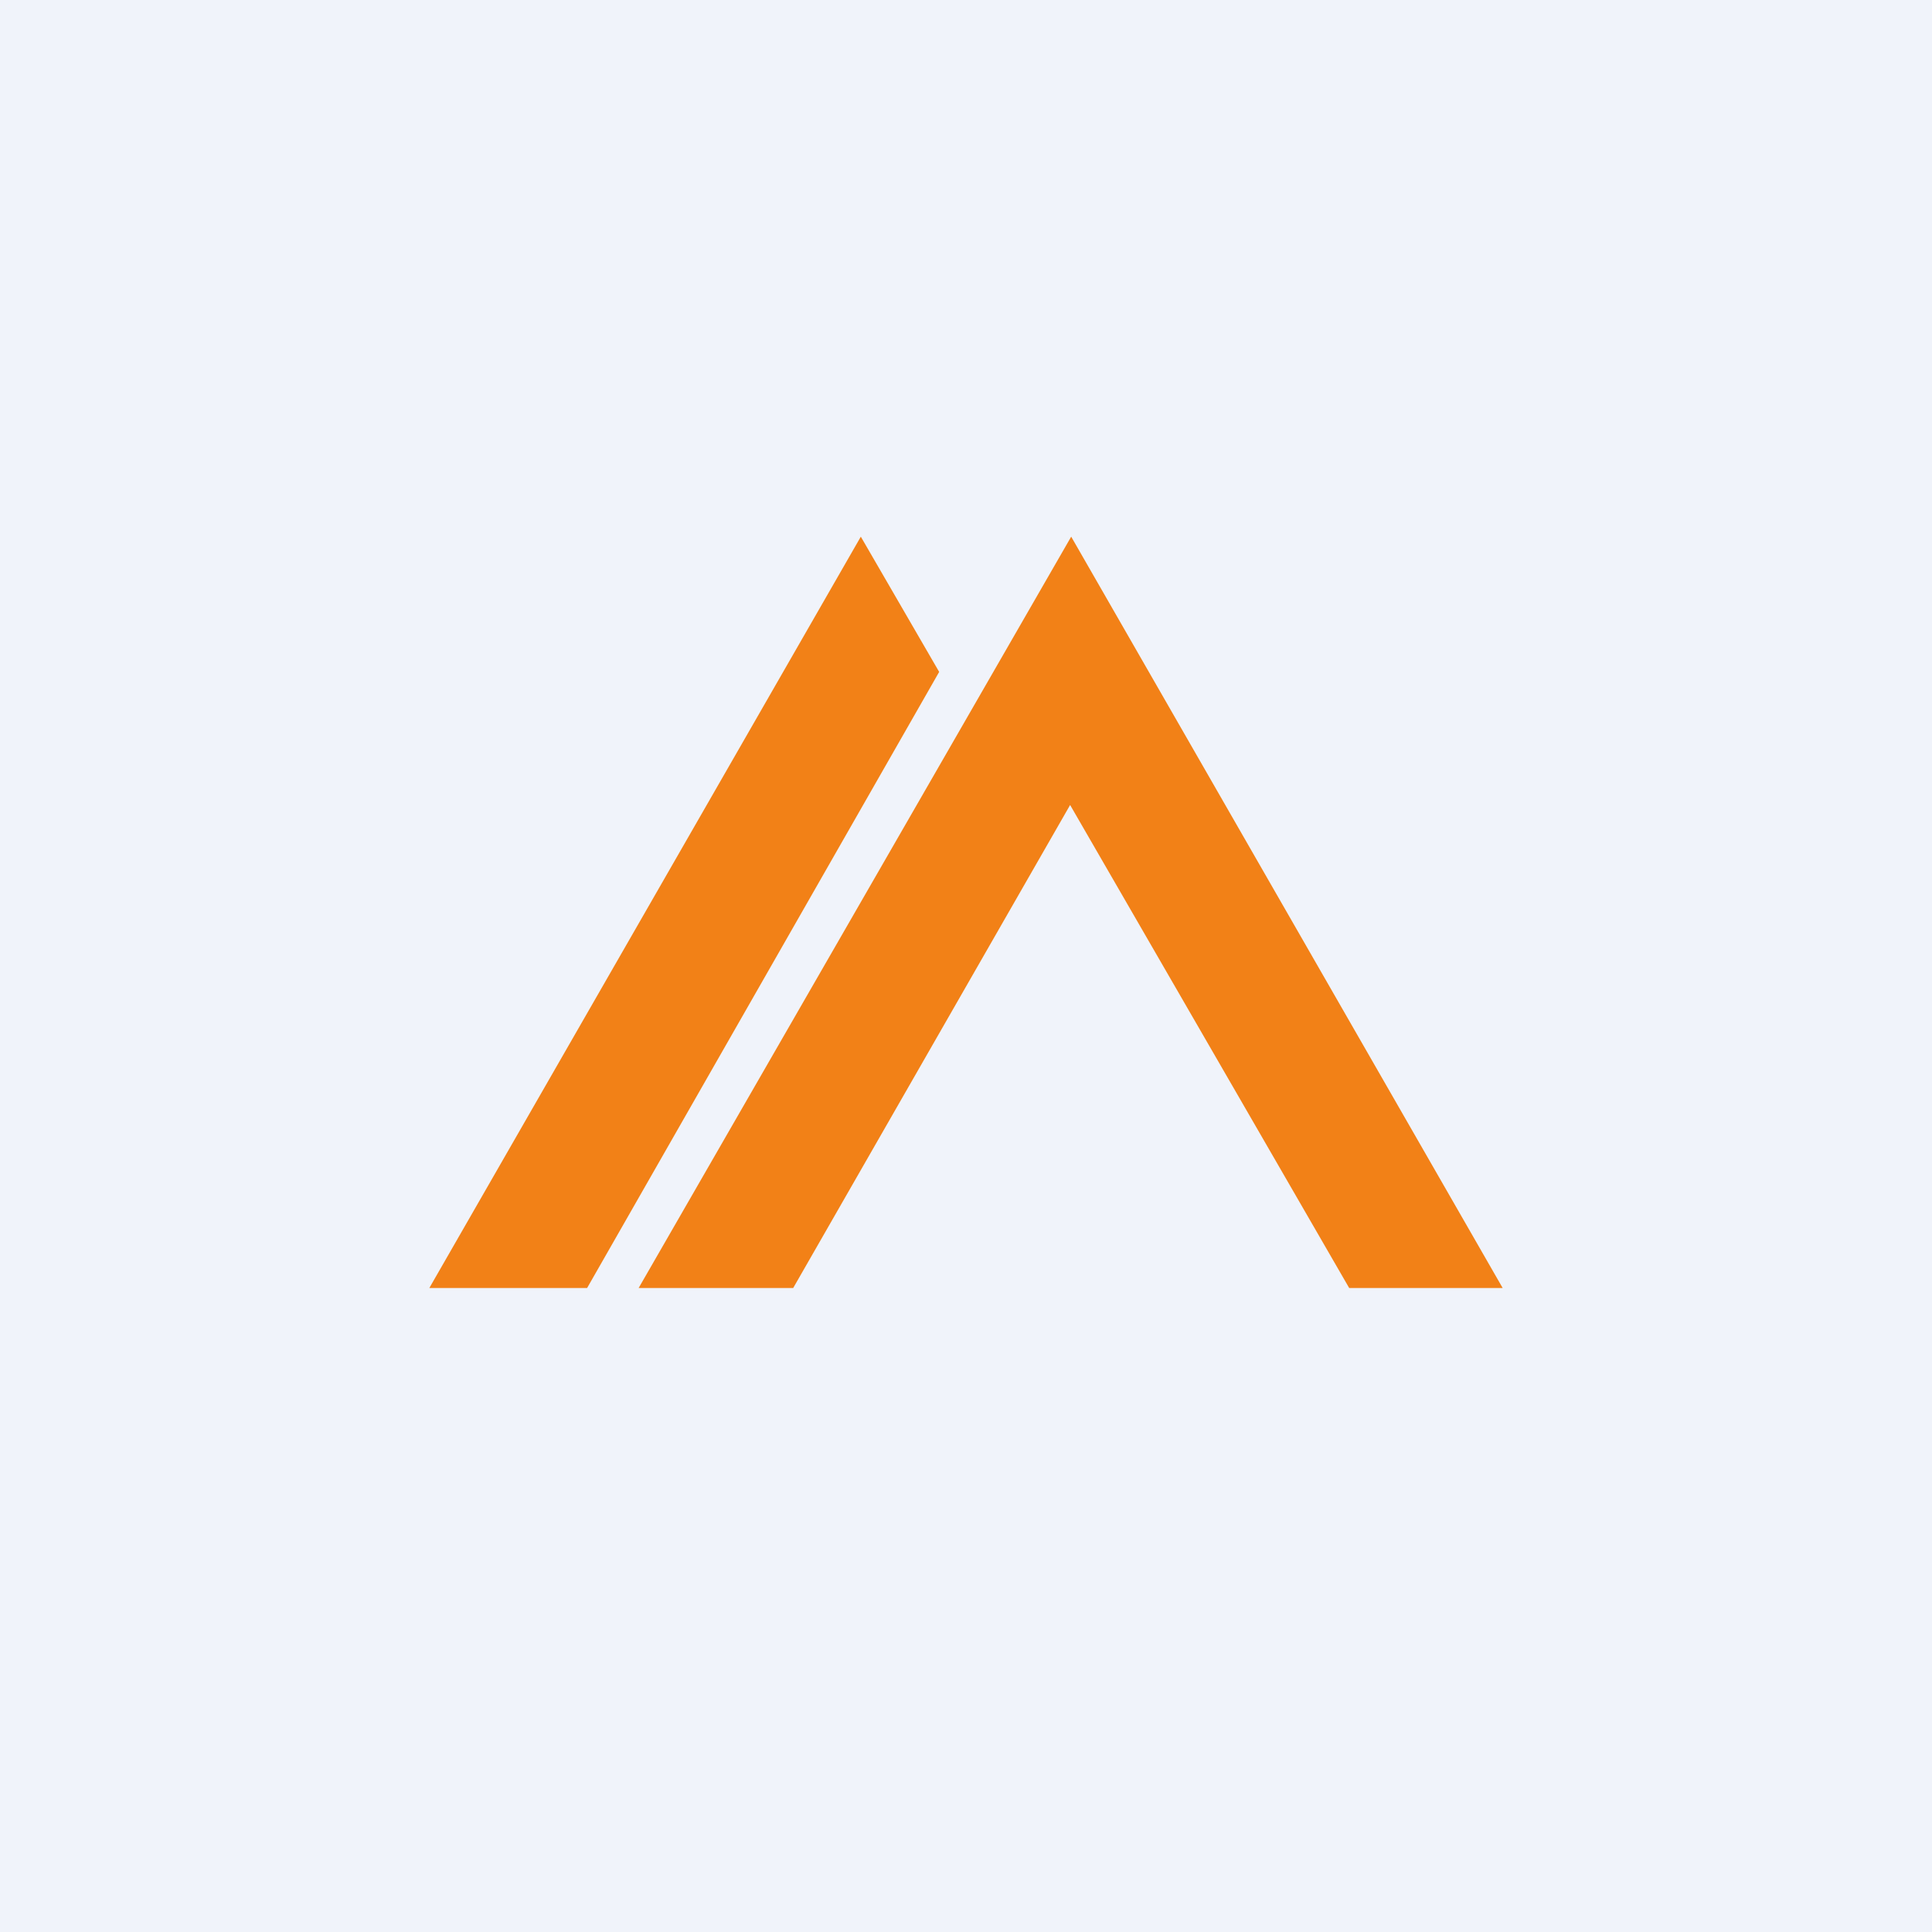 <!-- by TradingView --><svg width="18" height="18" viewBox="0 0 18 18" xmlns="http://www.w3.org/2000/svg"><path fill="#F0F3FA" d="M0 0h18v18H0z"/><path d="m8.02 5 .73 1.26L5.47 12H4l4.02-7Zm1.96 0L14 12h-1.43l-2.6-4.5L7.39 12H5.95l4.03-7Z" fill="#F28117"/></svg>